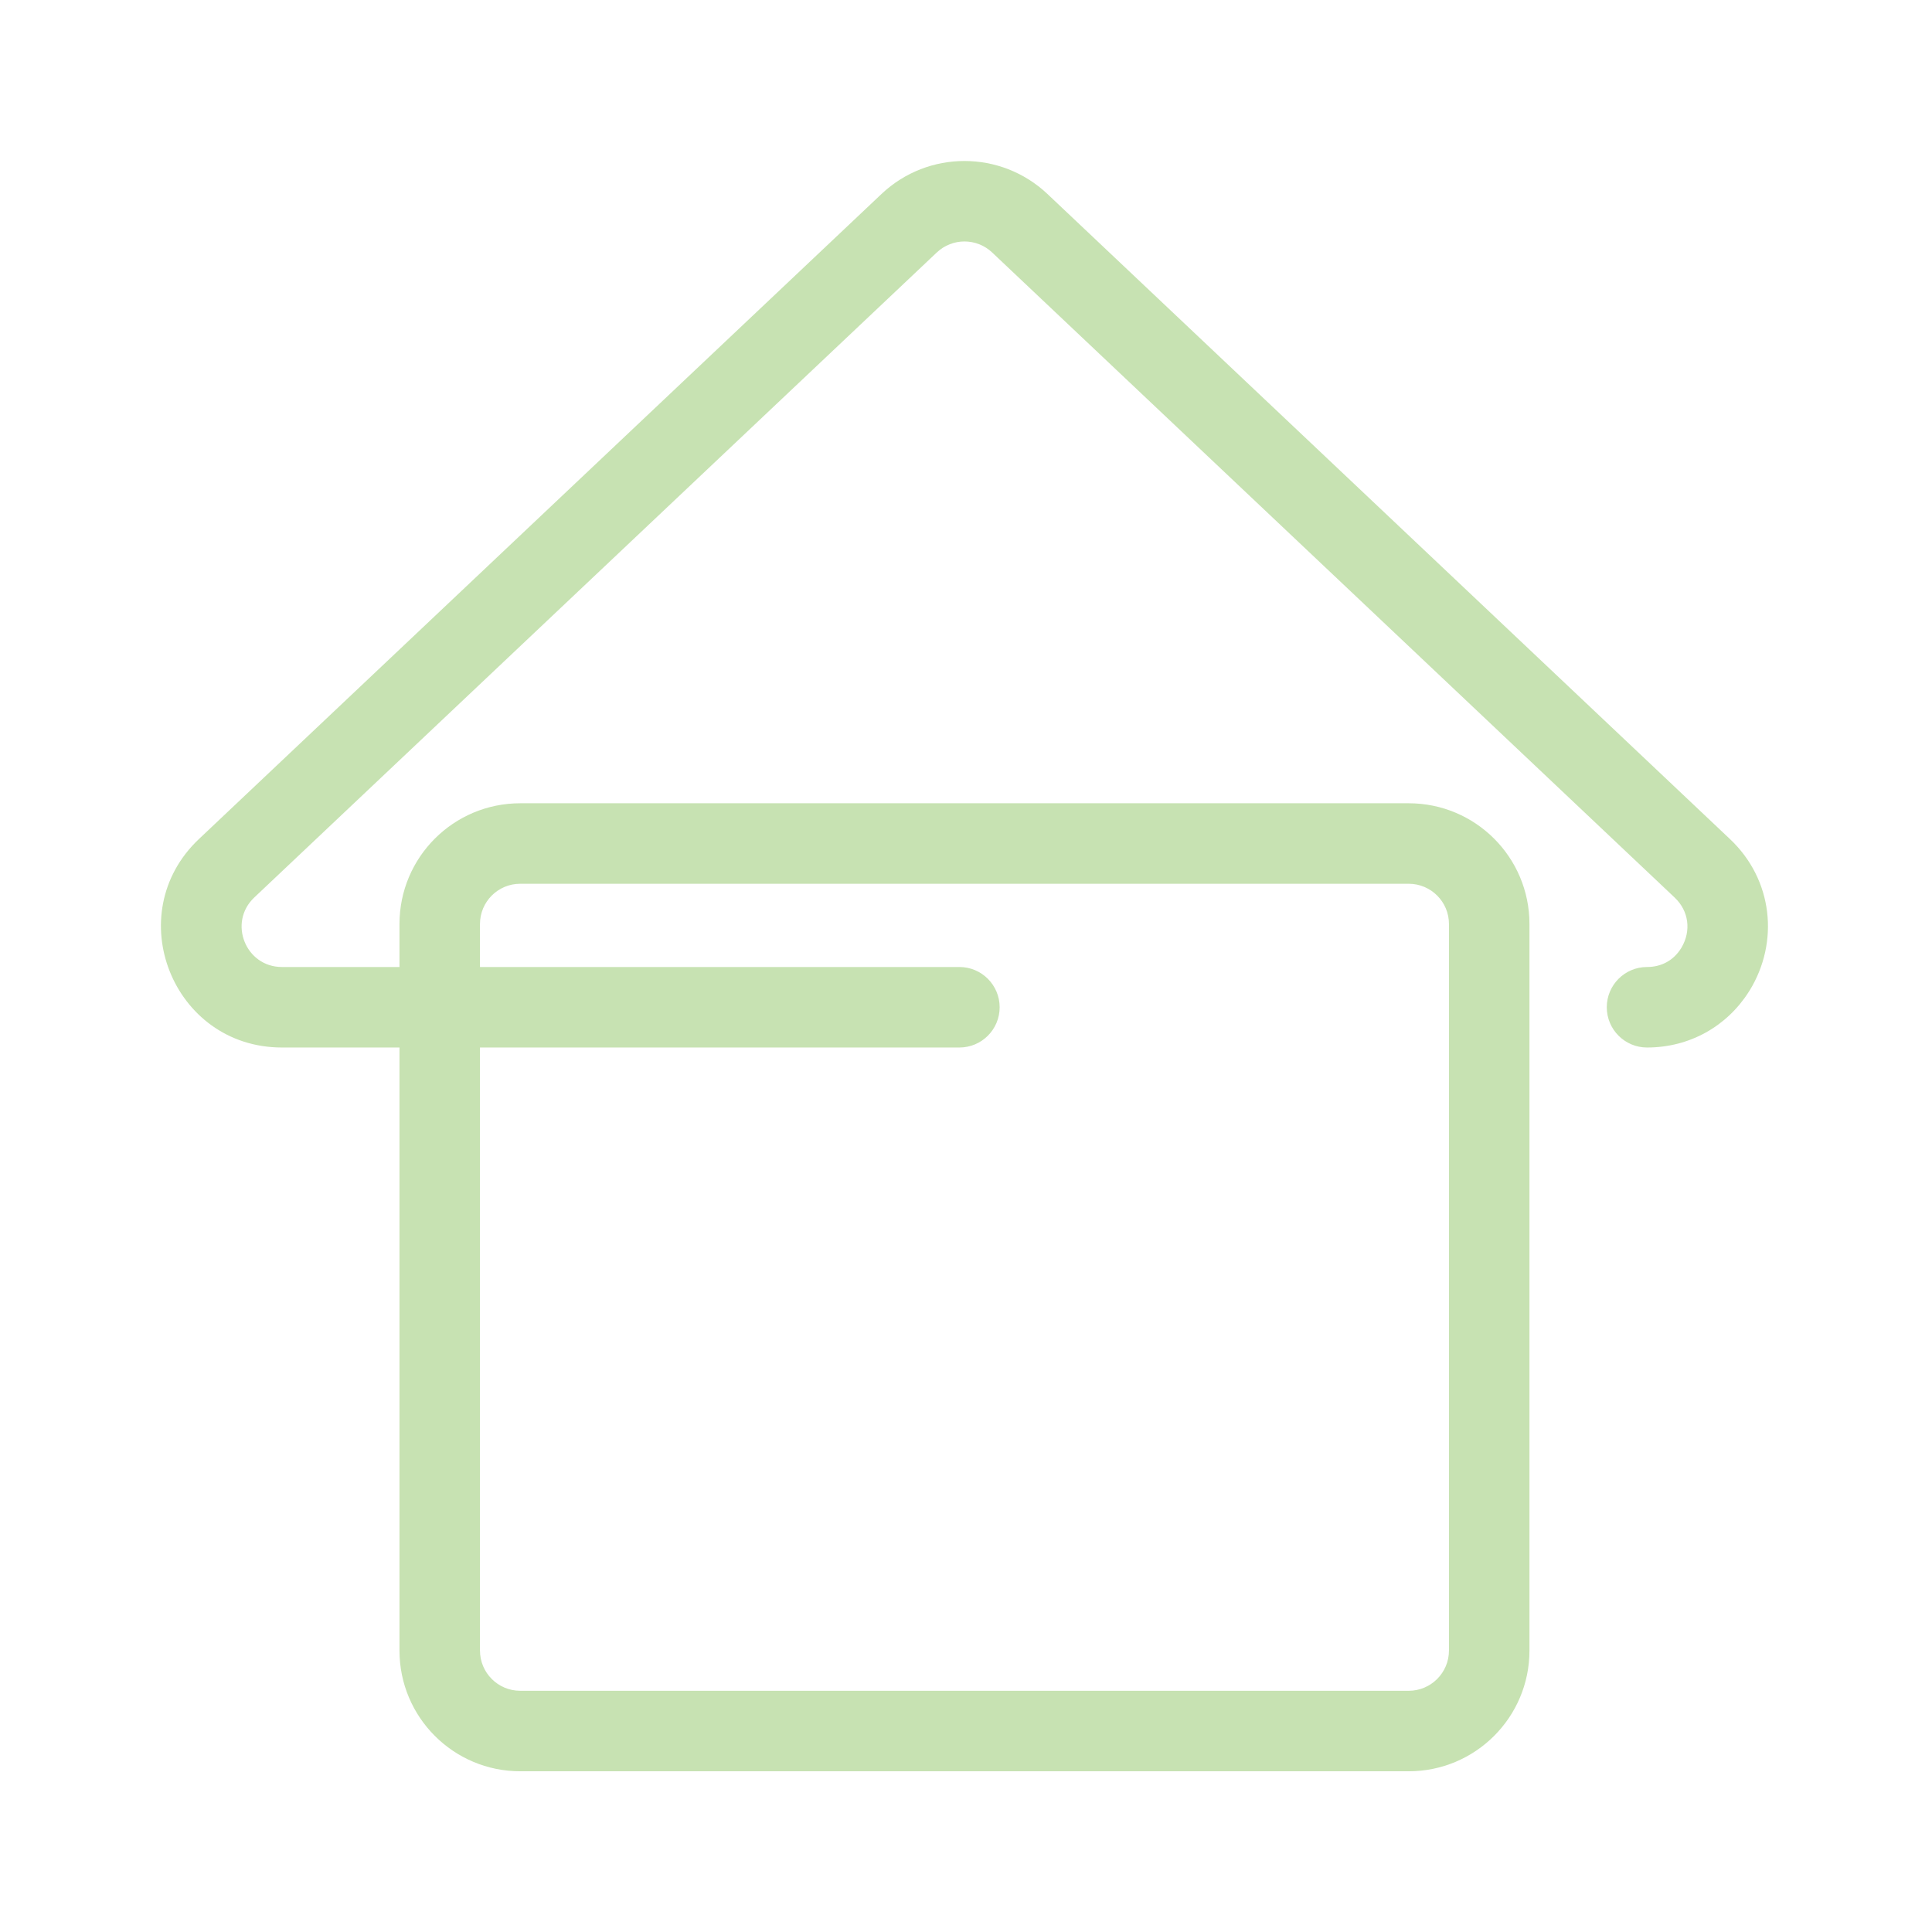 <!DOCTYPE svg PUBLIC "-//W3C//DTD SVG 1.1//EN" "http://www.w3.org/Graphics/SVG/1.1/DTD/svg11.dtd">
<!-- Uploaded to: SVG Repo, www.svgrepo.com, Transformed by: SVG Repo Mixer Tools -->
<svg width="800px" height="800px" viewBox="0 0 48 48" fill="none" xmlns="http://www.w3.org/2000/svg" stroke="">
<g id="SVGRepo_bgCarrier" stroke-width="0"/>
<g id="SVGRepo_tracerCarrier" stroke-linecap="round" stroke-linejoin="round"/>
<g id="SVGRepo_iconCarrier"> <g id="home"> <g id="home_2"> <path id="Combined Shape" fill-rule="evenodd" clip-rule="evenodd" d="M43.47 24.607C44.206 23.408 44.053 21.856 42.978 20.844L26.023 4.819C24.865 3.727 23.059 3.727 21.902 4.818L4.943 20.845C2.972 22.708 4.291 26.025 7.004 26.025H9.925V41.007C9.925 42.664 11.268 44.007 12.925 44.007H34.999C36.656 44.007 37.999 42.664 37.999 41.007V22.957C37.999 21.299 36.656 19.957 34.999 19.957H12.925C11.268 19.957 9.925 21.299 9.925 22.957V24.025H7.004C6.101 24.025 5.66 22.919 6.317 22.298L23.275 6.272C23.661 5.908 24.263 5.908 24.65 6.273L41.605 22.298C41.964 22.637 42.018 23.13 41.778 23.54C41.774 23.546 41.77 23.552 41.767 23.558C41.585 23.852 41.288 24.025 40.92 24.025C40.367 24.025 39.92 24.473 39.92 25.025C39.92 25.577 40.367 26.025 40.92 26.025C41.983 26.025 42.906 25.495 43.448 24.641C43.456 24.63 43.463 24.618 43.47 24.607ZM11.925 41.007V26.025H23.836C24.388 26.025 24.836 25.578 24.836 25.025C24.836 24.473 24.388 24.025 23.836 24.025H11.925V22.957C11.925 22.404 12.372 21.957 12.925 21.957H34.999C35.551 21.957 35.999 22.404 35.999 22.957V41.007C35.999 41.559 35.551 42.007 34.999 42.007H12.925C12.372 42.007 11.925 41.559 11.925 41.007Z" fill="#c7e2b2"/> </g> </g> </g>
</svg>